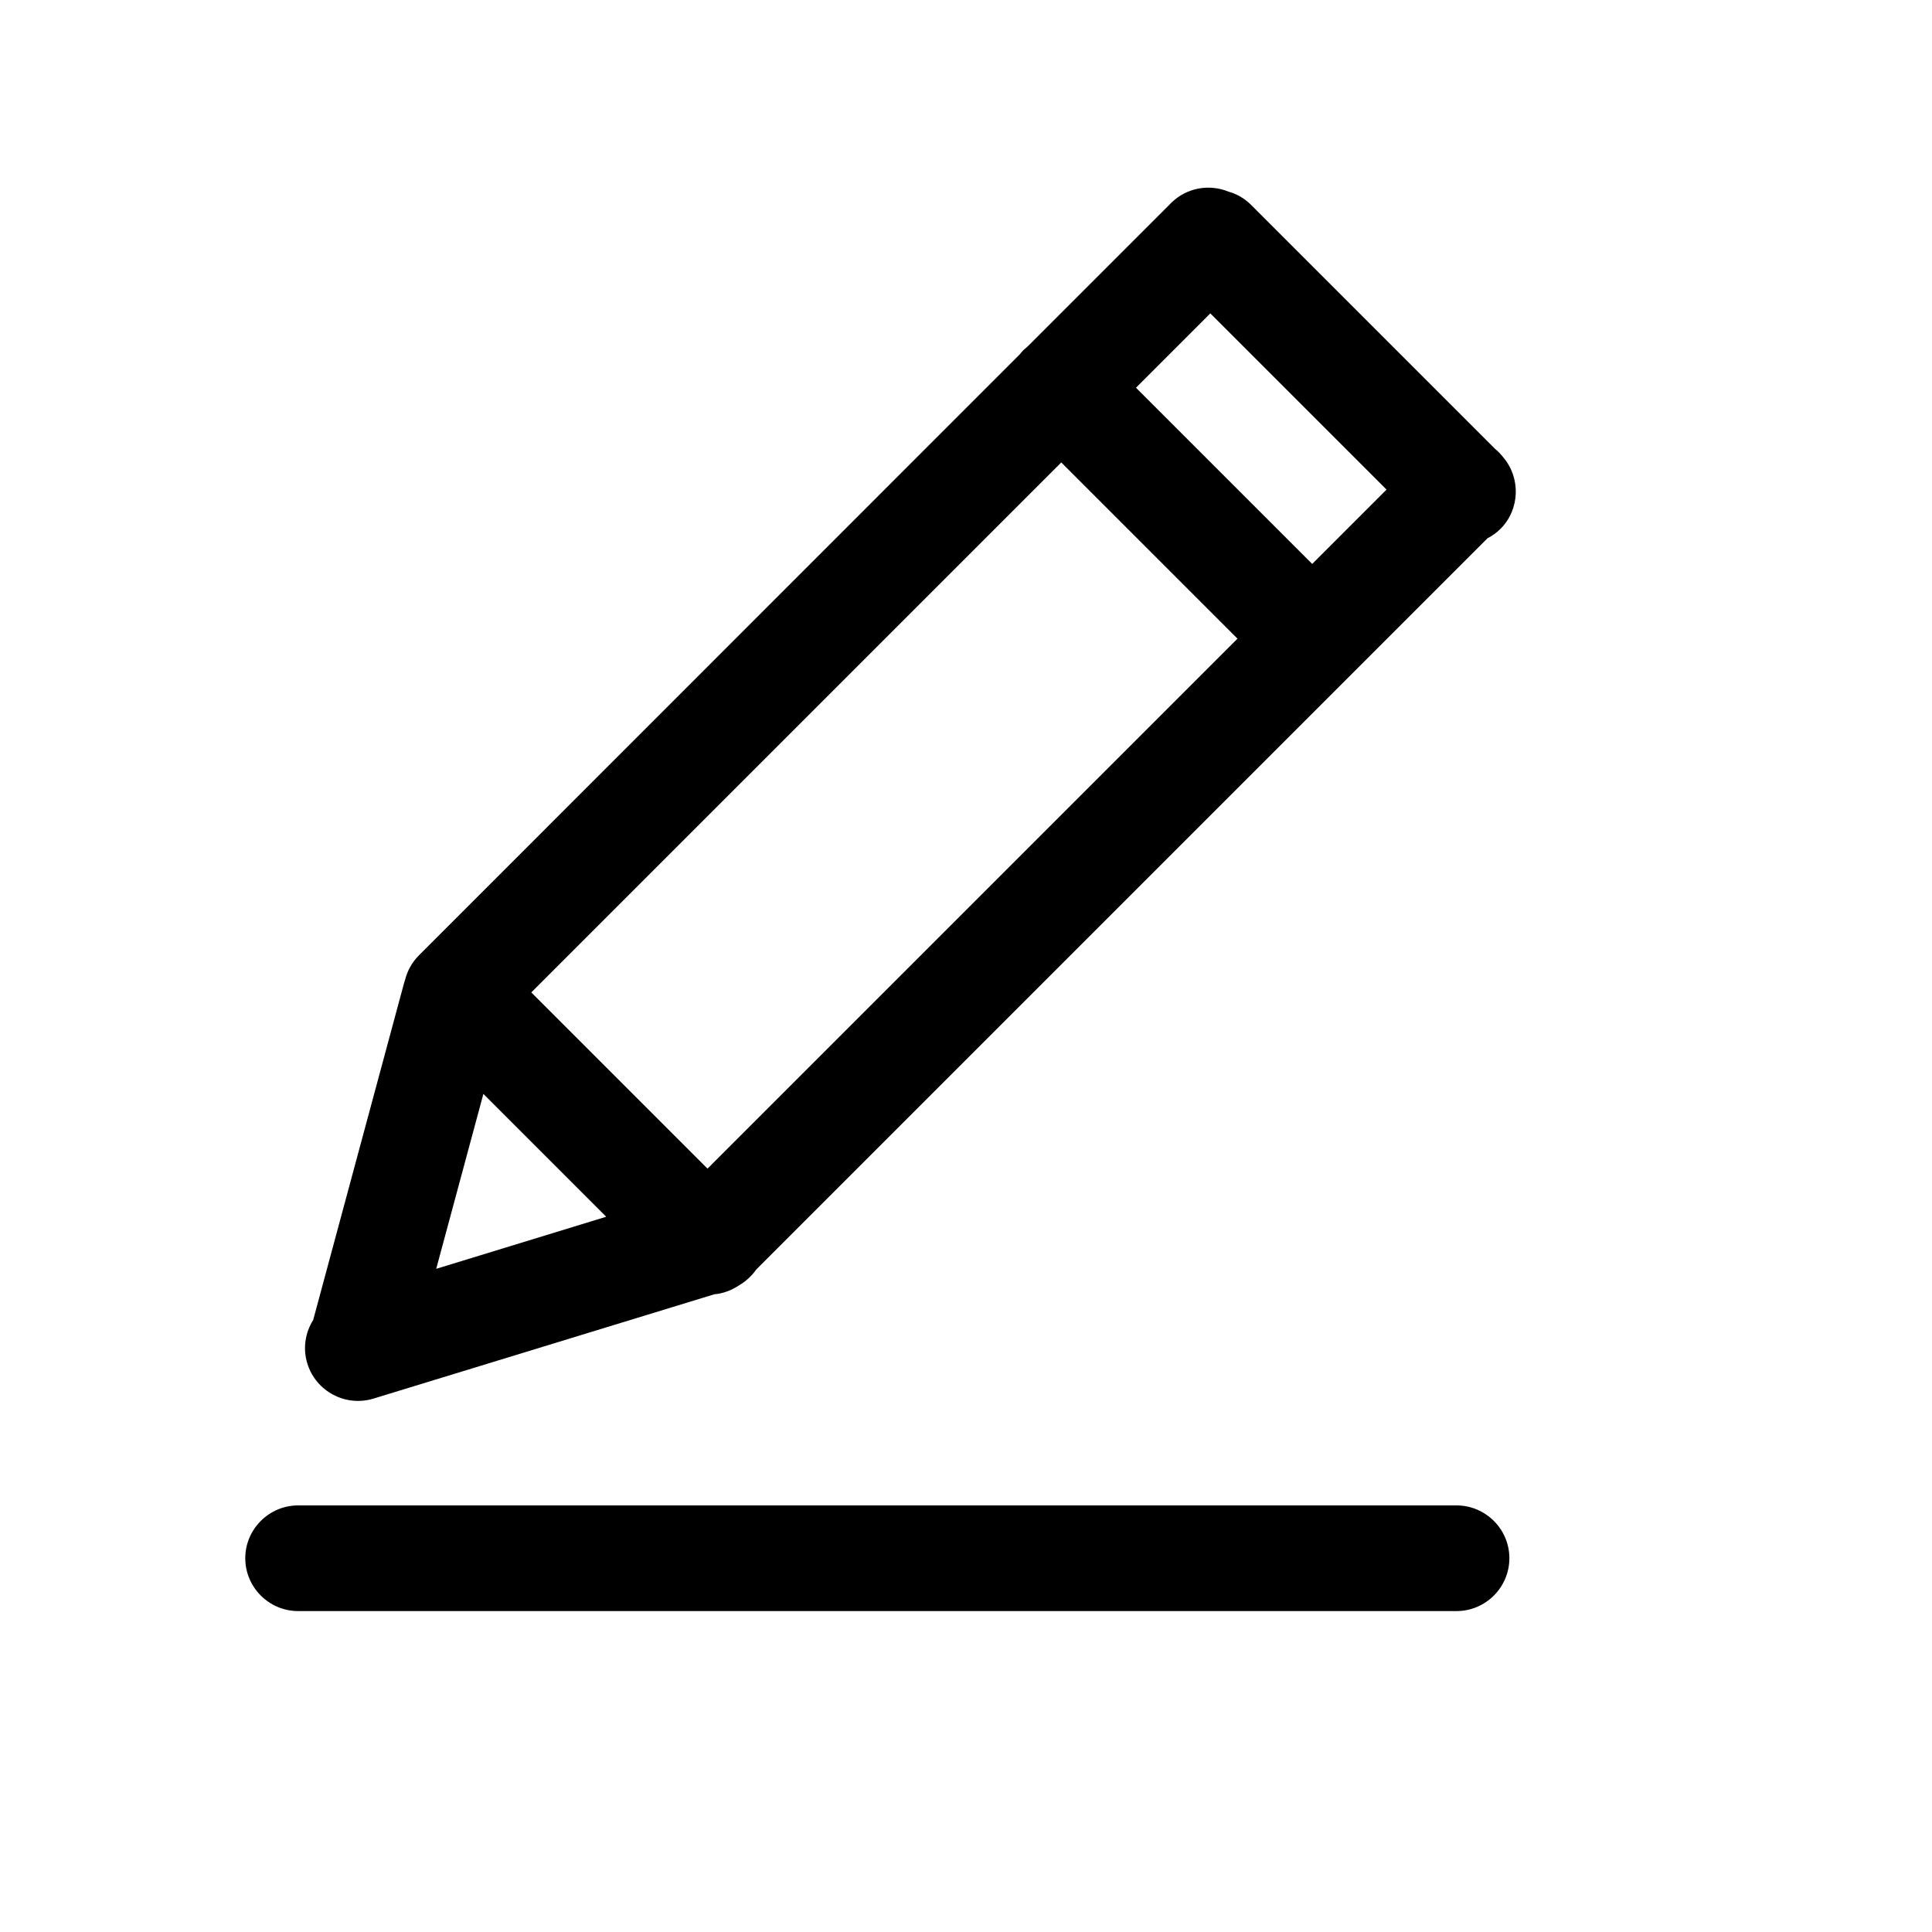 <?xml version="1.0" standalone="no"?><!DOCTYPE svg PUBLIC "-//W3C//DTD SVG 1.1//EN" "http://www.w3.org/Graphics/SVG/1.1/DTD/svg11.dtd"><svg t="1576740837895" class="icon" viewBox="0 0 1024 1024" version="1.1" xmlns="http://www.w3.org/2000/svg" p-id="2136" width="32" height="32" xmlns:xlink="http://www.w3.org/1999/xlink"><defs><style type="text/css"></style></defs><path d="M800 825.9c0 15.4-12.6 28-28 28H158c-15.4 0-28-12.6-28-28s12.6-28 28-28h614c15.4 0 28 12.6 28 28zM796.6 242.2c-0.7-0.9-1.5-1.8-2.3-2.6-0.6-0.6-1.3-1.2-2-1.8L663.1 108.6c-3.4-3.4-7.5-5.8-11.9-7-10.2-4.2-22.3-2.2-30.5 6l-76 76c-0.7 0.6-1.5 1.3-2.2 1.9-0.7 0.7-1.3 1.4-1.9 2.2L222.2 506.2l-0.2 0.2c-3.6 3.6-6 8-7.2 12.6-0.2 0.6-0.4 1.3-0.6 1.9L166 699.6c-4.2 6.7-5.6 15.1-3.1 23.1 4.5 14.7 20.2 23.1 35 18.6L378.6 686c4.6-0.4 9.2-2.1 13.2-4.8 3.6-2.1 6.7-5 9-8.3l387.6-387.6c2.5-1.3 4.9-3 7-5.1 10.2-10.3 10.7-27 1.2-38z m-101.1 56.7l-93.4-93.4 39.4-39.4 93.4 93.4-39.4 39.4zM256.2 579.8l65.1 65.1-90.1 27.6 25-92.7zM375 619.4L281.6 526l280.9-280.9 93.4 93.4L375 619.4z"  p-id="2137"></path></svg>